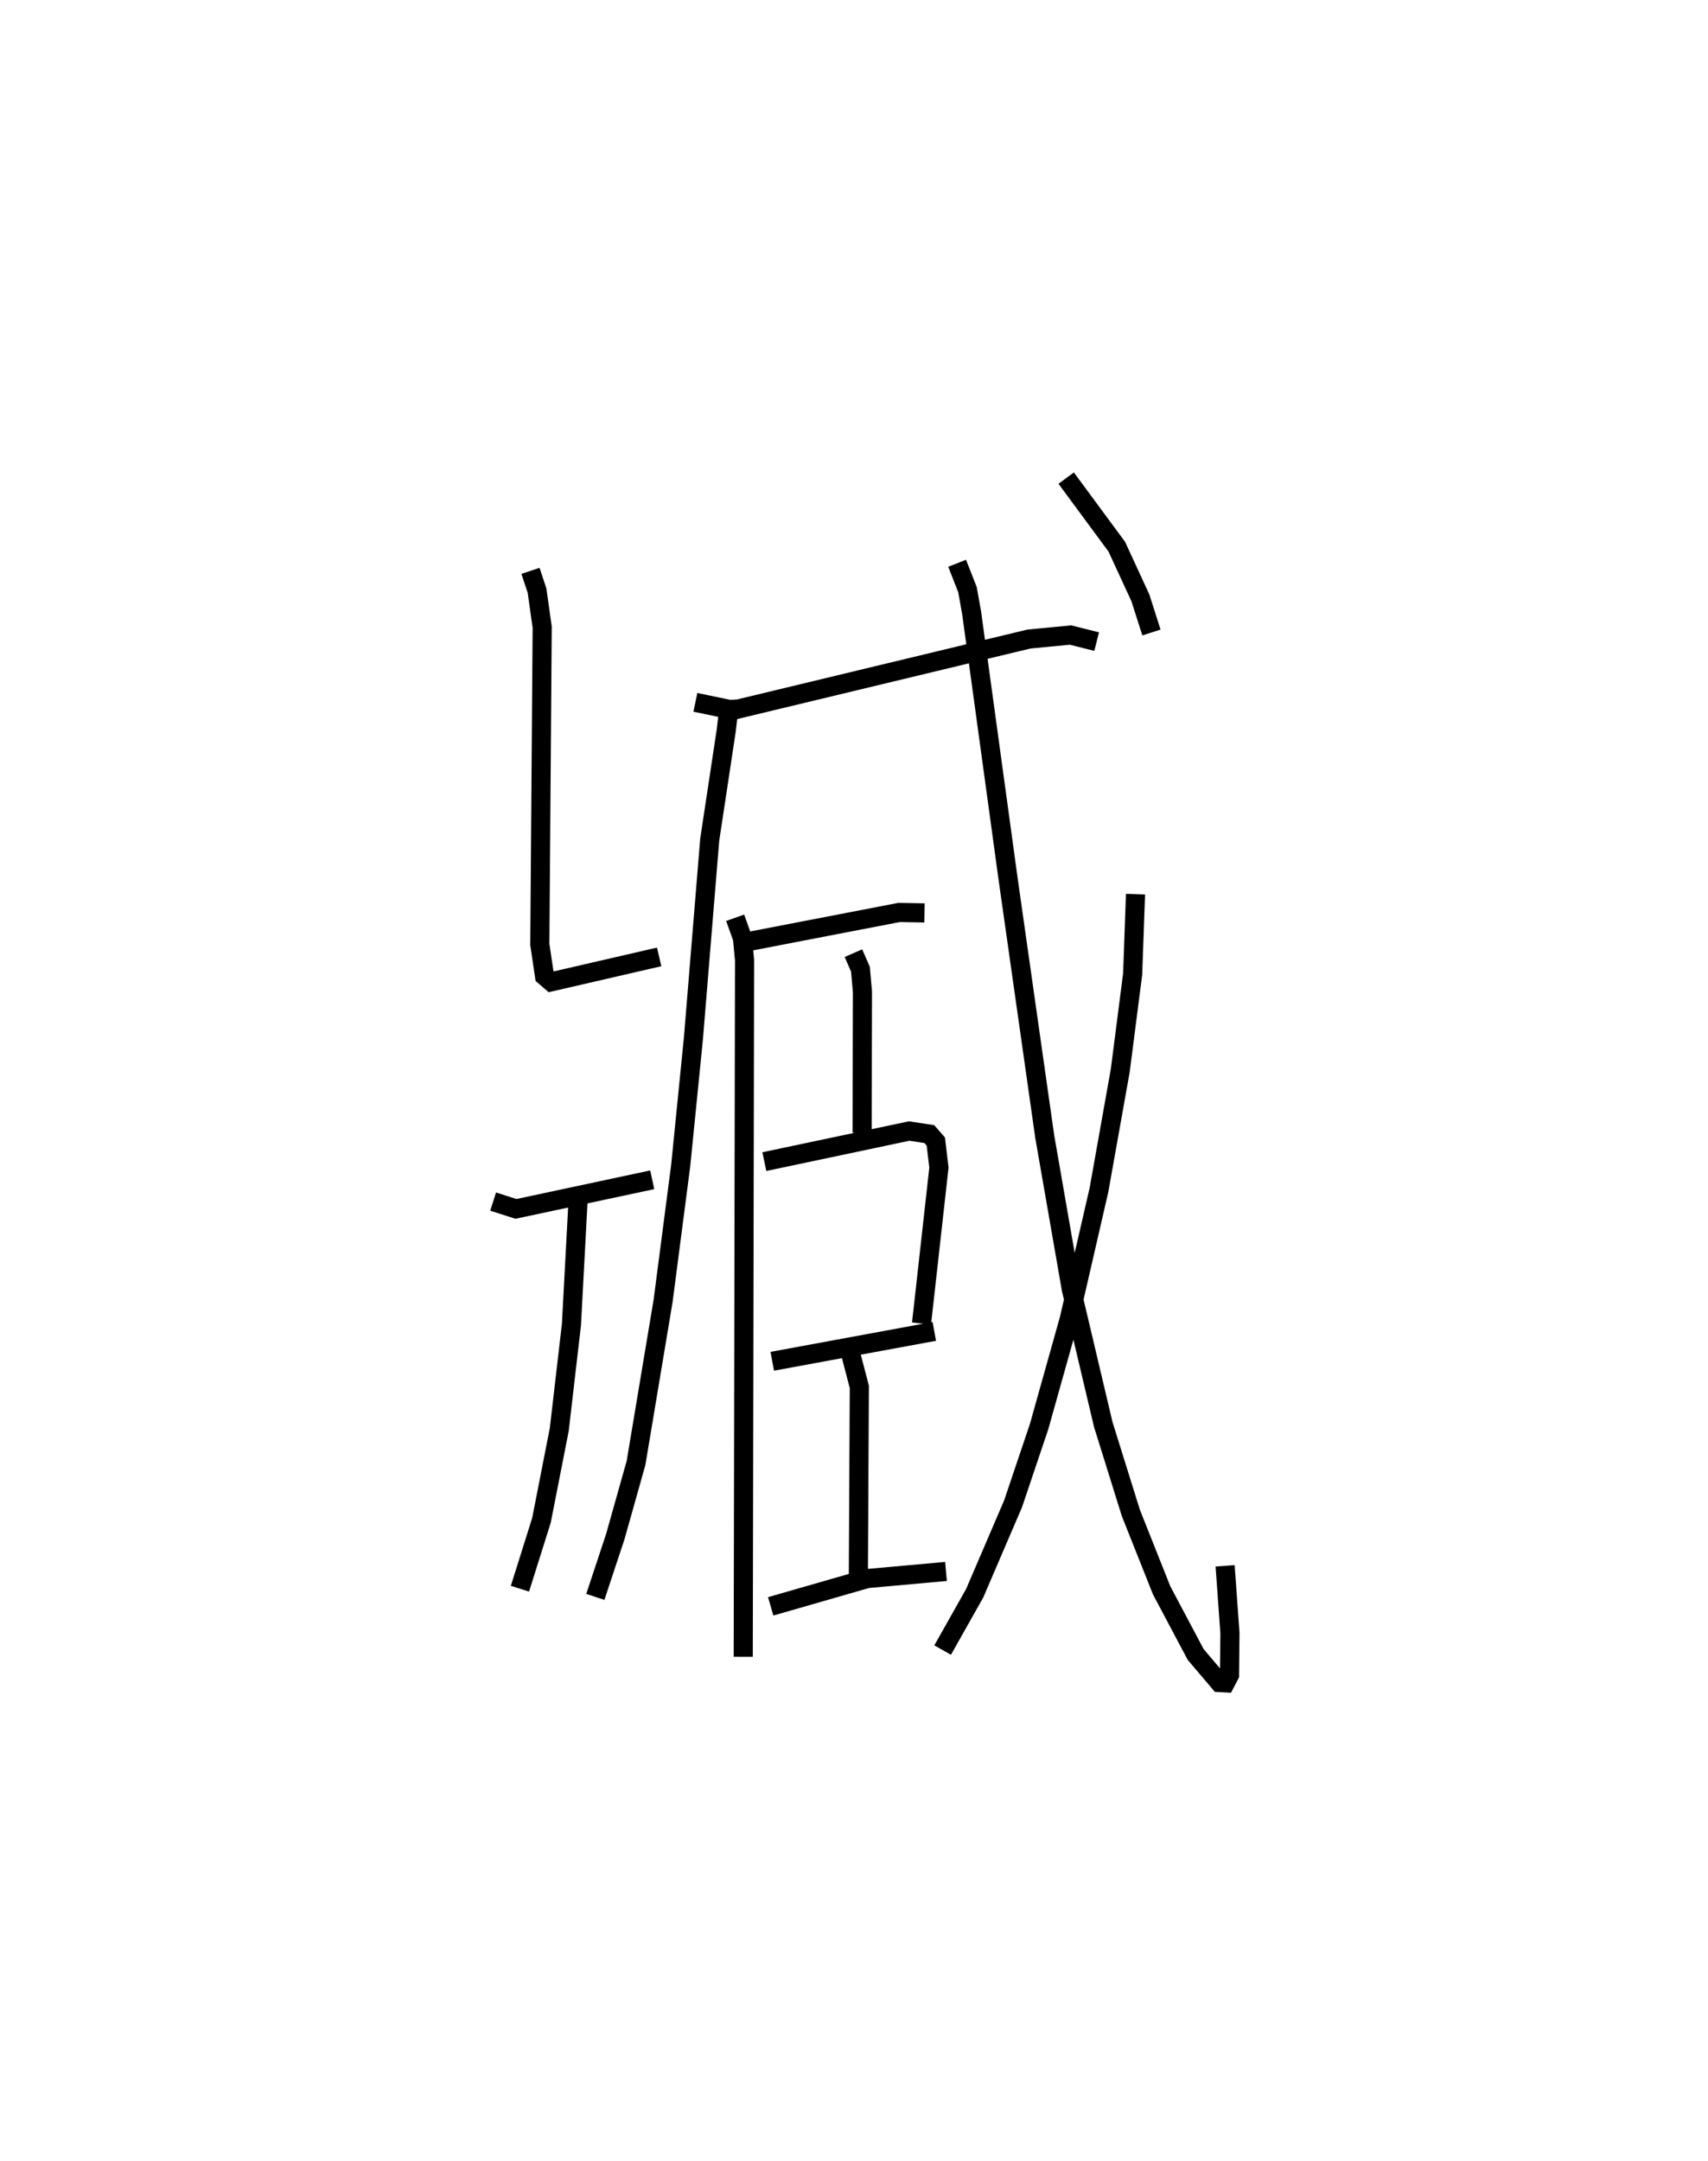 <?xml version="1.0" encoding="utf-8" ?>
<svg baseProfile="full" height="112.995" version="1.1" width="89.338" xmlns="http://www.w3.org/2000/svg" xmlns:ev="http://www.w3.org/2001/xml-events" xmlns:xlink="http://www.w3.org/1999/xlink"><defs /><rect fill="white" height="112.995" width="89.338" x="0" y="0" /><path d="M25,32.31 m0.0,0.0 m13.096,4.285 l0.021,0.478 -0.131,1.125 l-0.864,5.712 -0.855,10.414 l-0.661,6.607 -0.921,7.081 l-1.417,8.483 -1.085,3.853 l-1.044,3.151 m5.234,-46.775 l1.978,0.411 15.471,-3.721 l2.178,-0.208 1.361,0.343 m-29.614,-3.7 l0.343,1.033 0.27,1.915 l-0.124,16.586 0.245,1.652 l0.351,0.302 5.646,-1.302 m-8.684,12.794 l1.193,0.382 7.129,-1.522 m-3.869,0.872 l-0.357,6.698 -0.637,5.487 l-0.93,4.742 -1.126,3.582 m11.257,-35.082 l0.383,1.076 0.107,1.149 l-0.069,36.418 m0.22,-37.39 l7.931,-1.53 1.331,0.024 m-3.718,2.104 l0.366,0.838 0.106,1.188 l-0.017,7.362 m-5.114,1.512 l7.572,-1.599 1.056,0.159 l0.34,0.39 0.163,1.363 l-0.91,8.152 m-7.808,1.975 l8.476,-1.563 m-4.38,1.146 l0.459,1.757 -0.052,10.053 m-4.584,1.421 l5.055,-1.454 4.114,-0.371 m0.582,-52.716 l0.54,1.374 0.22,1.225 l1.902,13.876 1.919,13.493 l1.392,7.992 1.672,7.075 l1.441,4.618 1.611,4.05 l1.781,3.356 1.244,1.465 l0.31,0.017 0.215,-0.411 l0.023,-2.182 -0.253,-3.526 m-4.687,-35.12 l-0.148,4.169 -0.649,5.051 l-1.112,6.237 -1.551,6.743 l-1.582,5.637 -1.359,4.034 l-2.009,4.678 -1.678,2.976 m6.462,-61.28 l2.648,3.588 1.231,2.669 l0.581,1.816 " fill="none" stroke="black" stroke-width="1" /></svg>